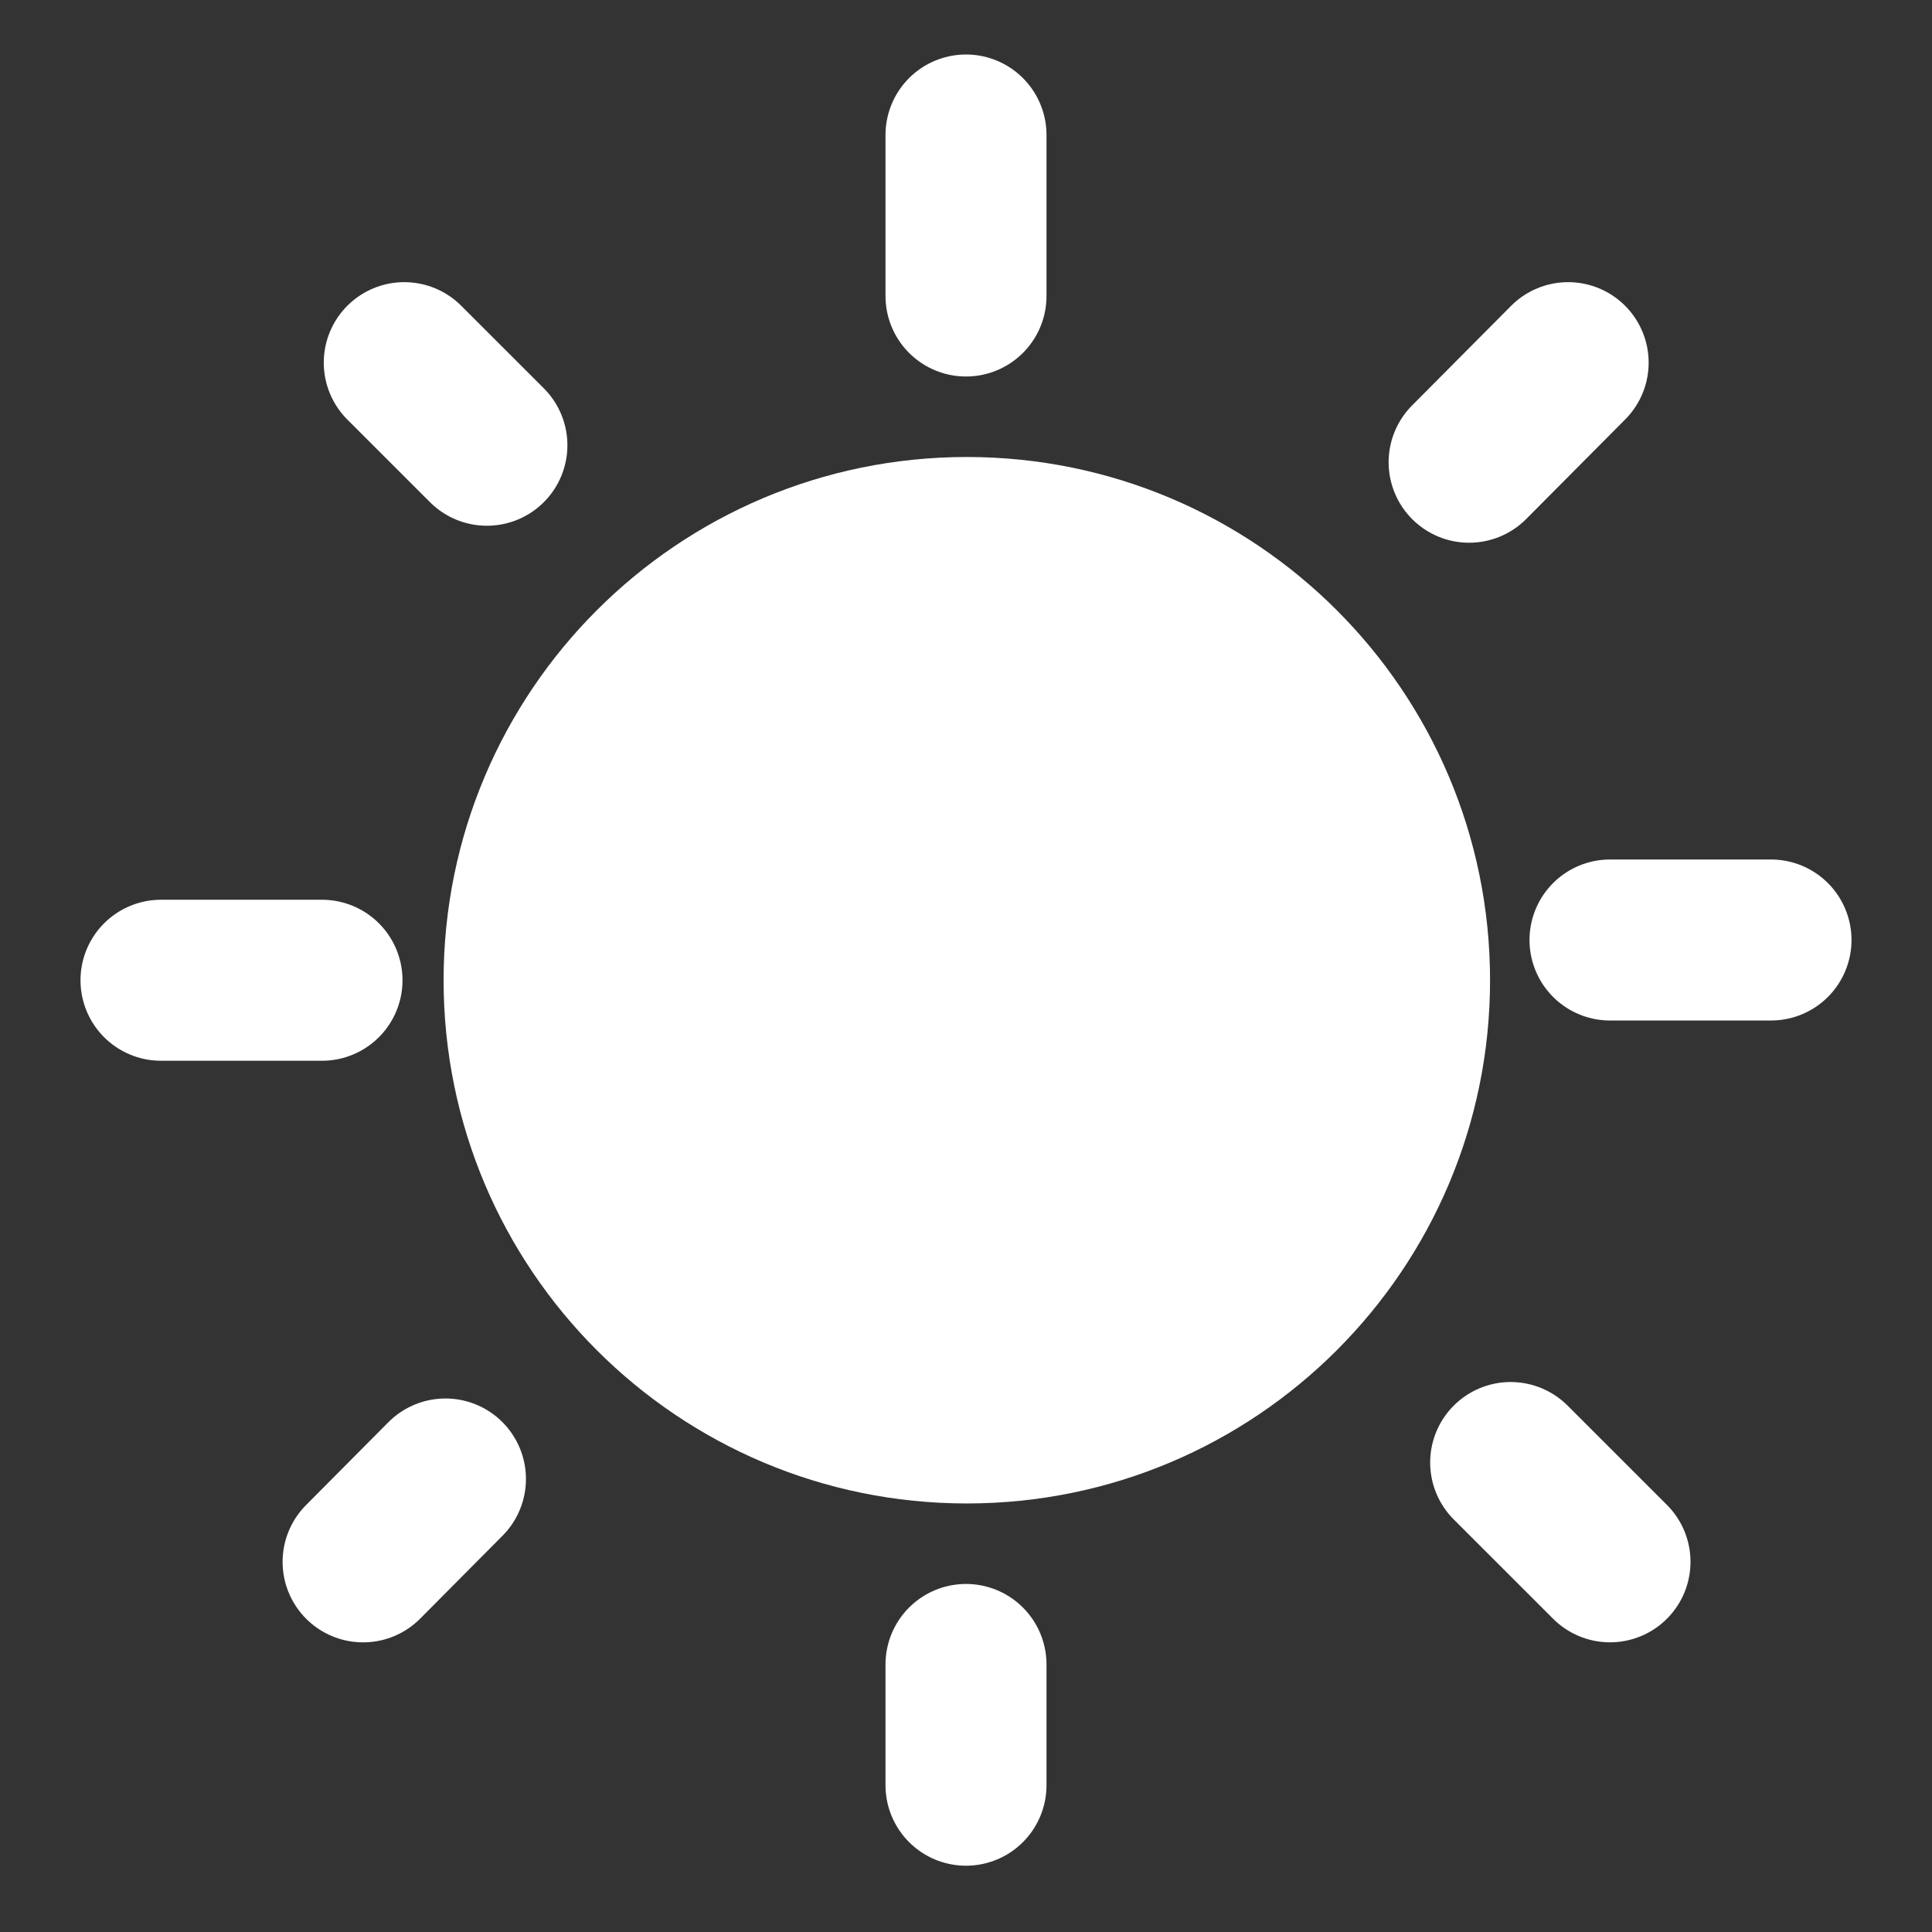 <?xml version="1.0" encoding="UTF-8"?><svg width="32" height="32" viewBox="0 0 48 48" fill="none" xmlns="http://www.w3.org/2000/svg"><rect x="0" y="0" width="48" height="48" fill="#333333" stroke="none"/><path d="M24.02 35.353C30.096 35.353 35.02 30.429 35.02 24.354C35.02 18.278 30.096 13.354 24.02 13.354C17.945 13.354 13.021 18.278 13.021 24.354C13.021 30.429 17.945 35.353 24.02 35.353Z" fill="#fff" stroke="#fff" stroke-width="4" stroke-linejoin="round"/><path d="M38.96 9.01L36.5 11.484" stroke="#fff" stroke-width="4" stroke-linecap="round"/><path d="M11.067 36.745L9.021 38.804" stroke="#fff" stroke-width="4" stroke-linecap="round"/><path d="M24 41.353L24 44.353" stroke="#fff" stroke-width="4" stroke-linecap="round"/><path d="M44 23.354L40 23.354" stroke="#fff" stroke-width="4" stroke-linecap="round"/><path d="M37.532 36.336L40 38.803" stroke="#fff" stroke-width="4" stroke-linecap="round"/><path fill-rule="evenodd" clip-rule="evenodd" d="M24.02 17.354C20.154 17.354 17.02 20.488 17.02 24.354C17.02 28.22 20.154 31.354 24.02 31.354" fill="#FFF"/><path d="M4 24.354L8 24.354" stroke="#fff" stroke-width="4" stroke-linecap="round"/><path d="M10.044 9.01L12.097 11.062" stroke="#fff" stroke-width="4" stroke-linecap="round"/><path d="M24 3.354L24 7.354" stroke="#fff" stroke-width="4" stroke-linecap="round"/></svg>